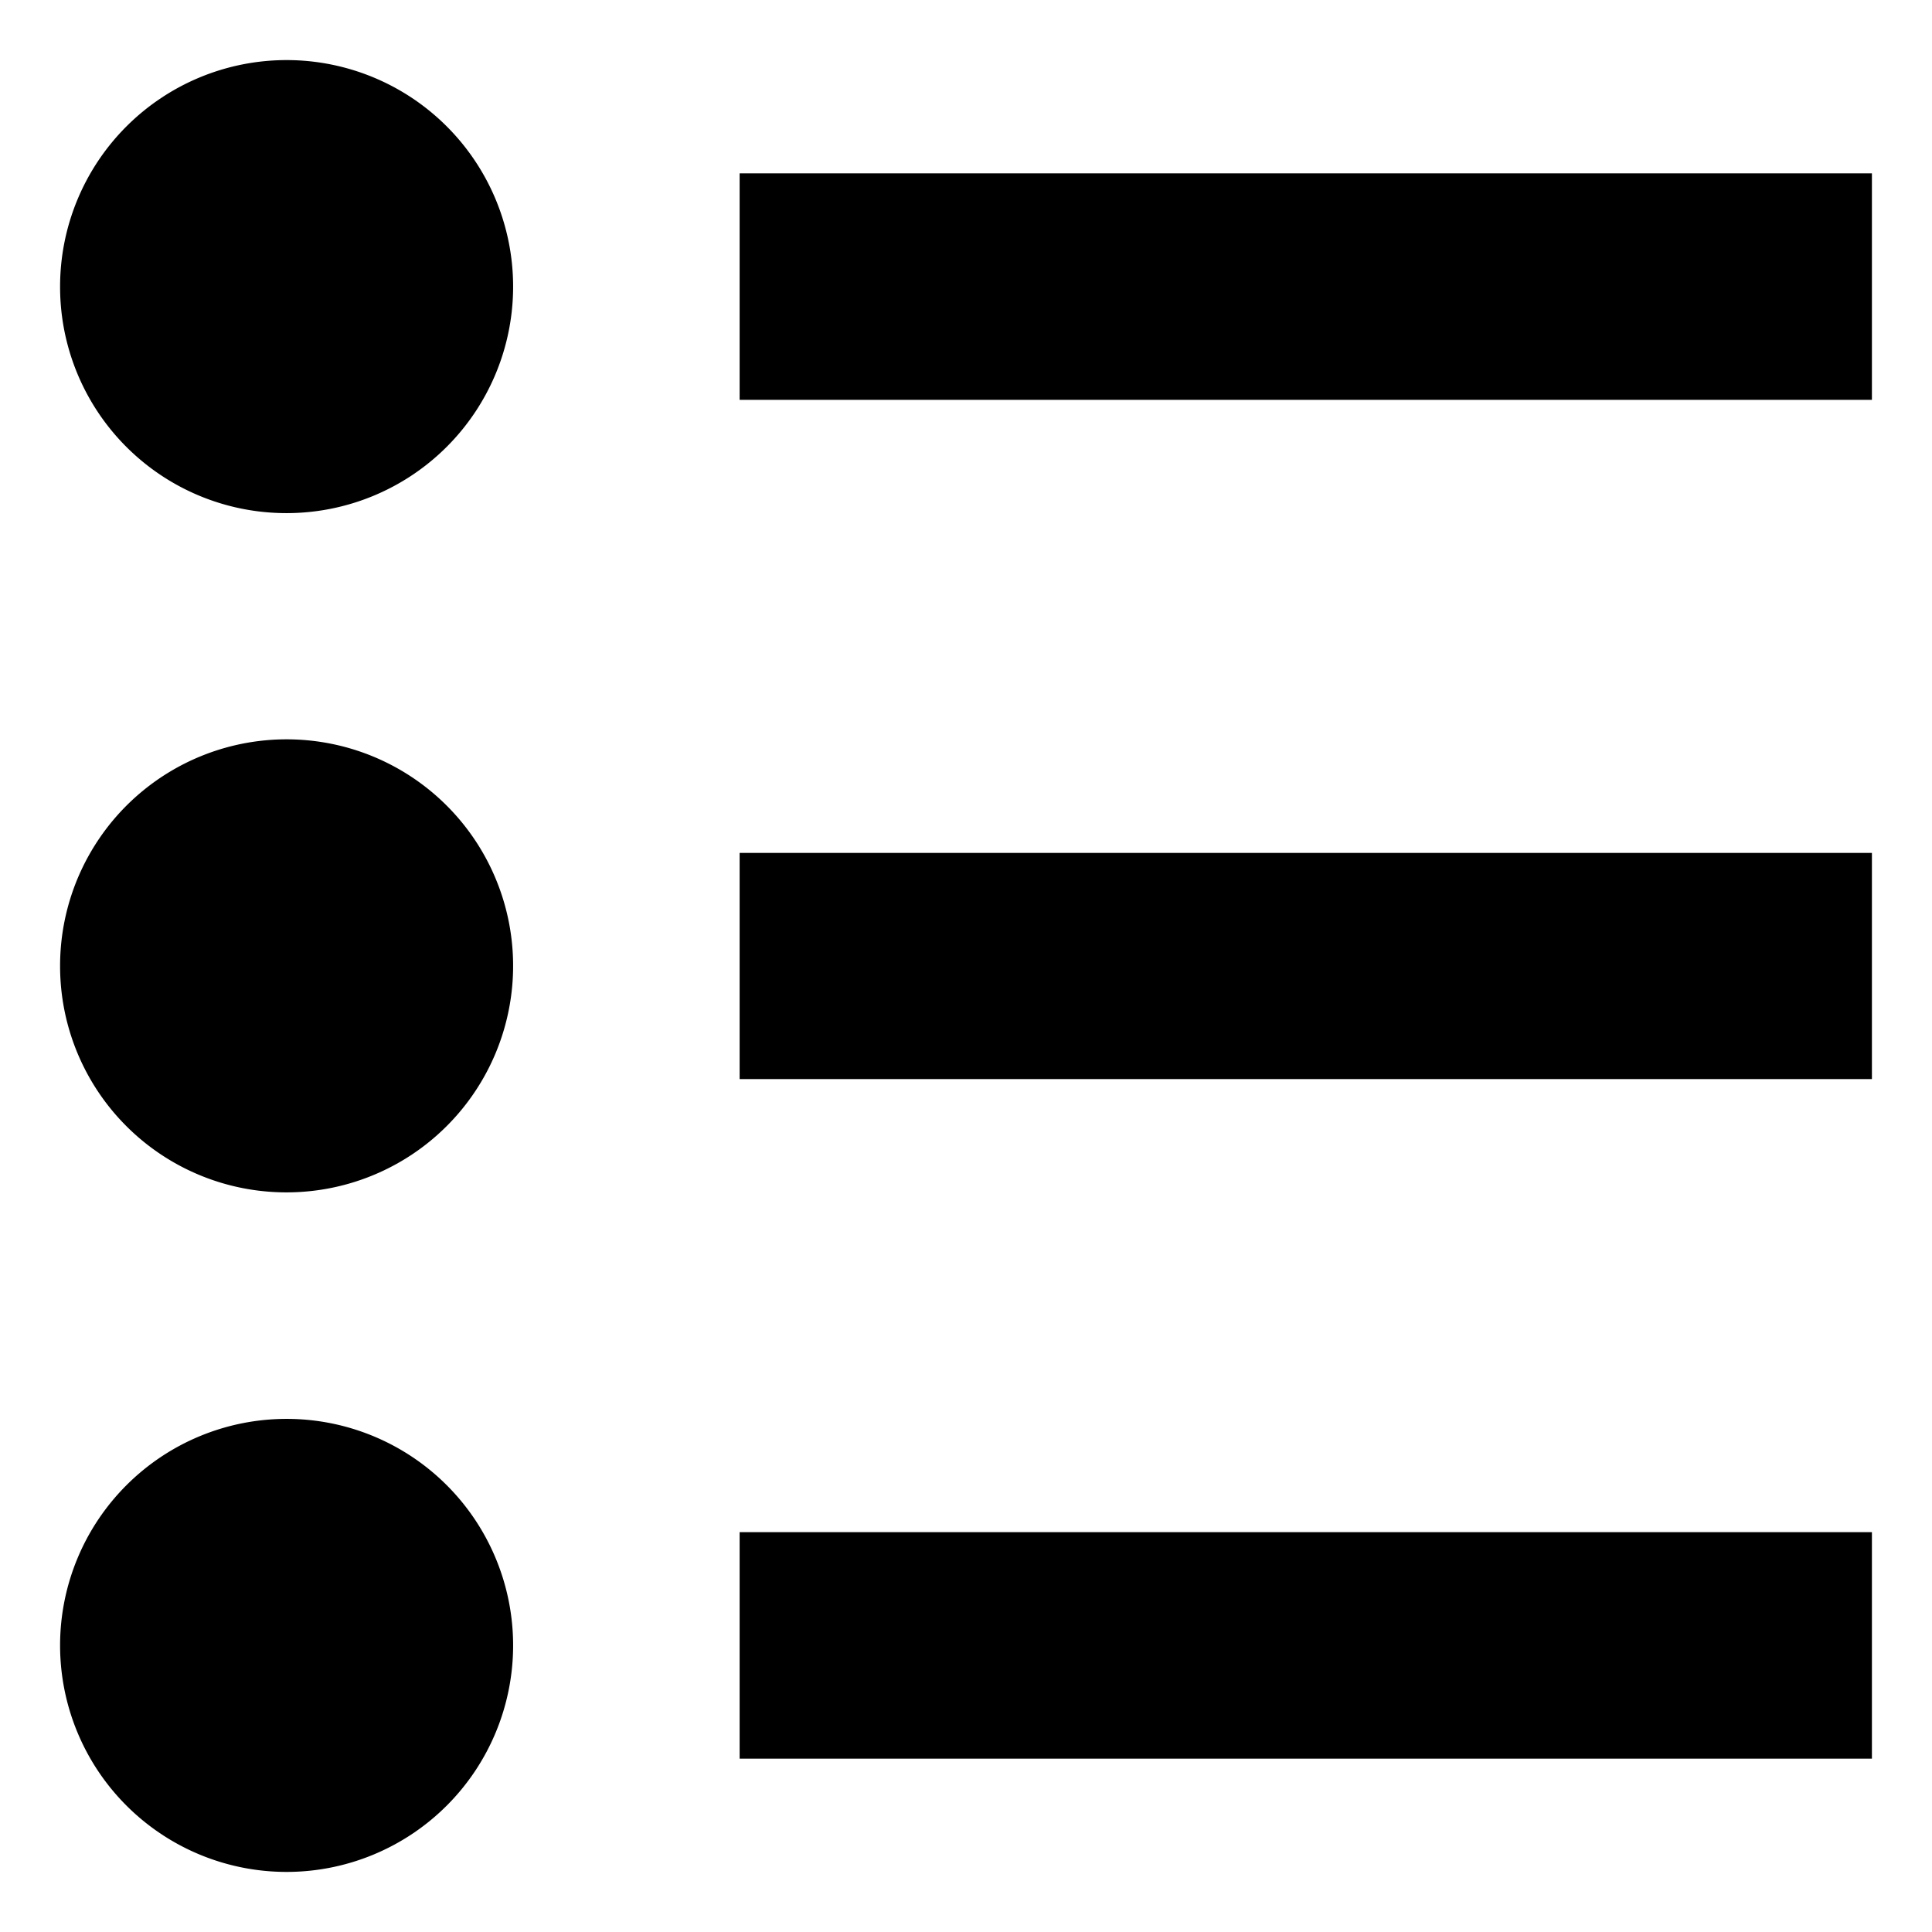 <svg id="Icon_Pack_1B-" data-name="Icon Pack 1B-" xmlns="http://www.w3.org/2000/svg" viewBox="0 0 64.31 64.31"><path d="M24.62,5.77H62.31v7.54H24.62Zm0,22.62H62.31v7.53H24.62Zm0,22.61H62.31v7.54H24.62ZM2,9.54a7.54,7.54,0,1,1,7.54,7.54A7.53,7.53,0,0,1,2,9.54ZM2,32.16a7.54,7.54,0,1,1,7.54,7.53A7.53,7.53,0,0,1,2,32.16ZM2,54.77a7.54,7.54,0,1,1,7.54,7.54A7.54,7.54,0,0,1,2,54.77Z"/></svg>